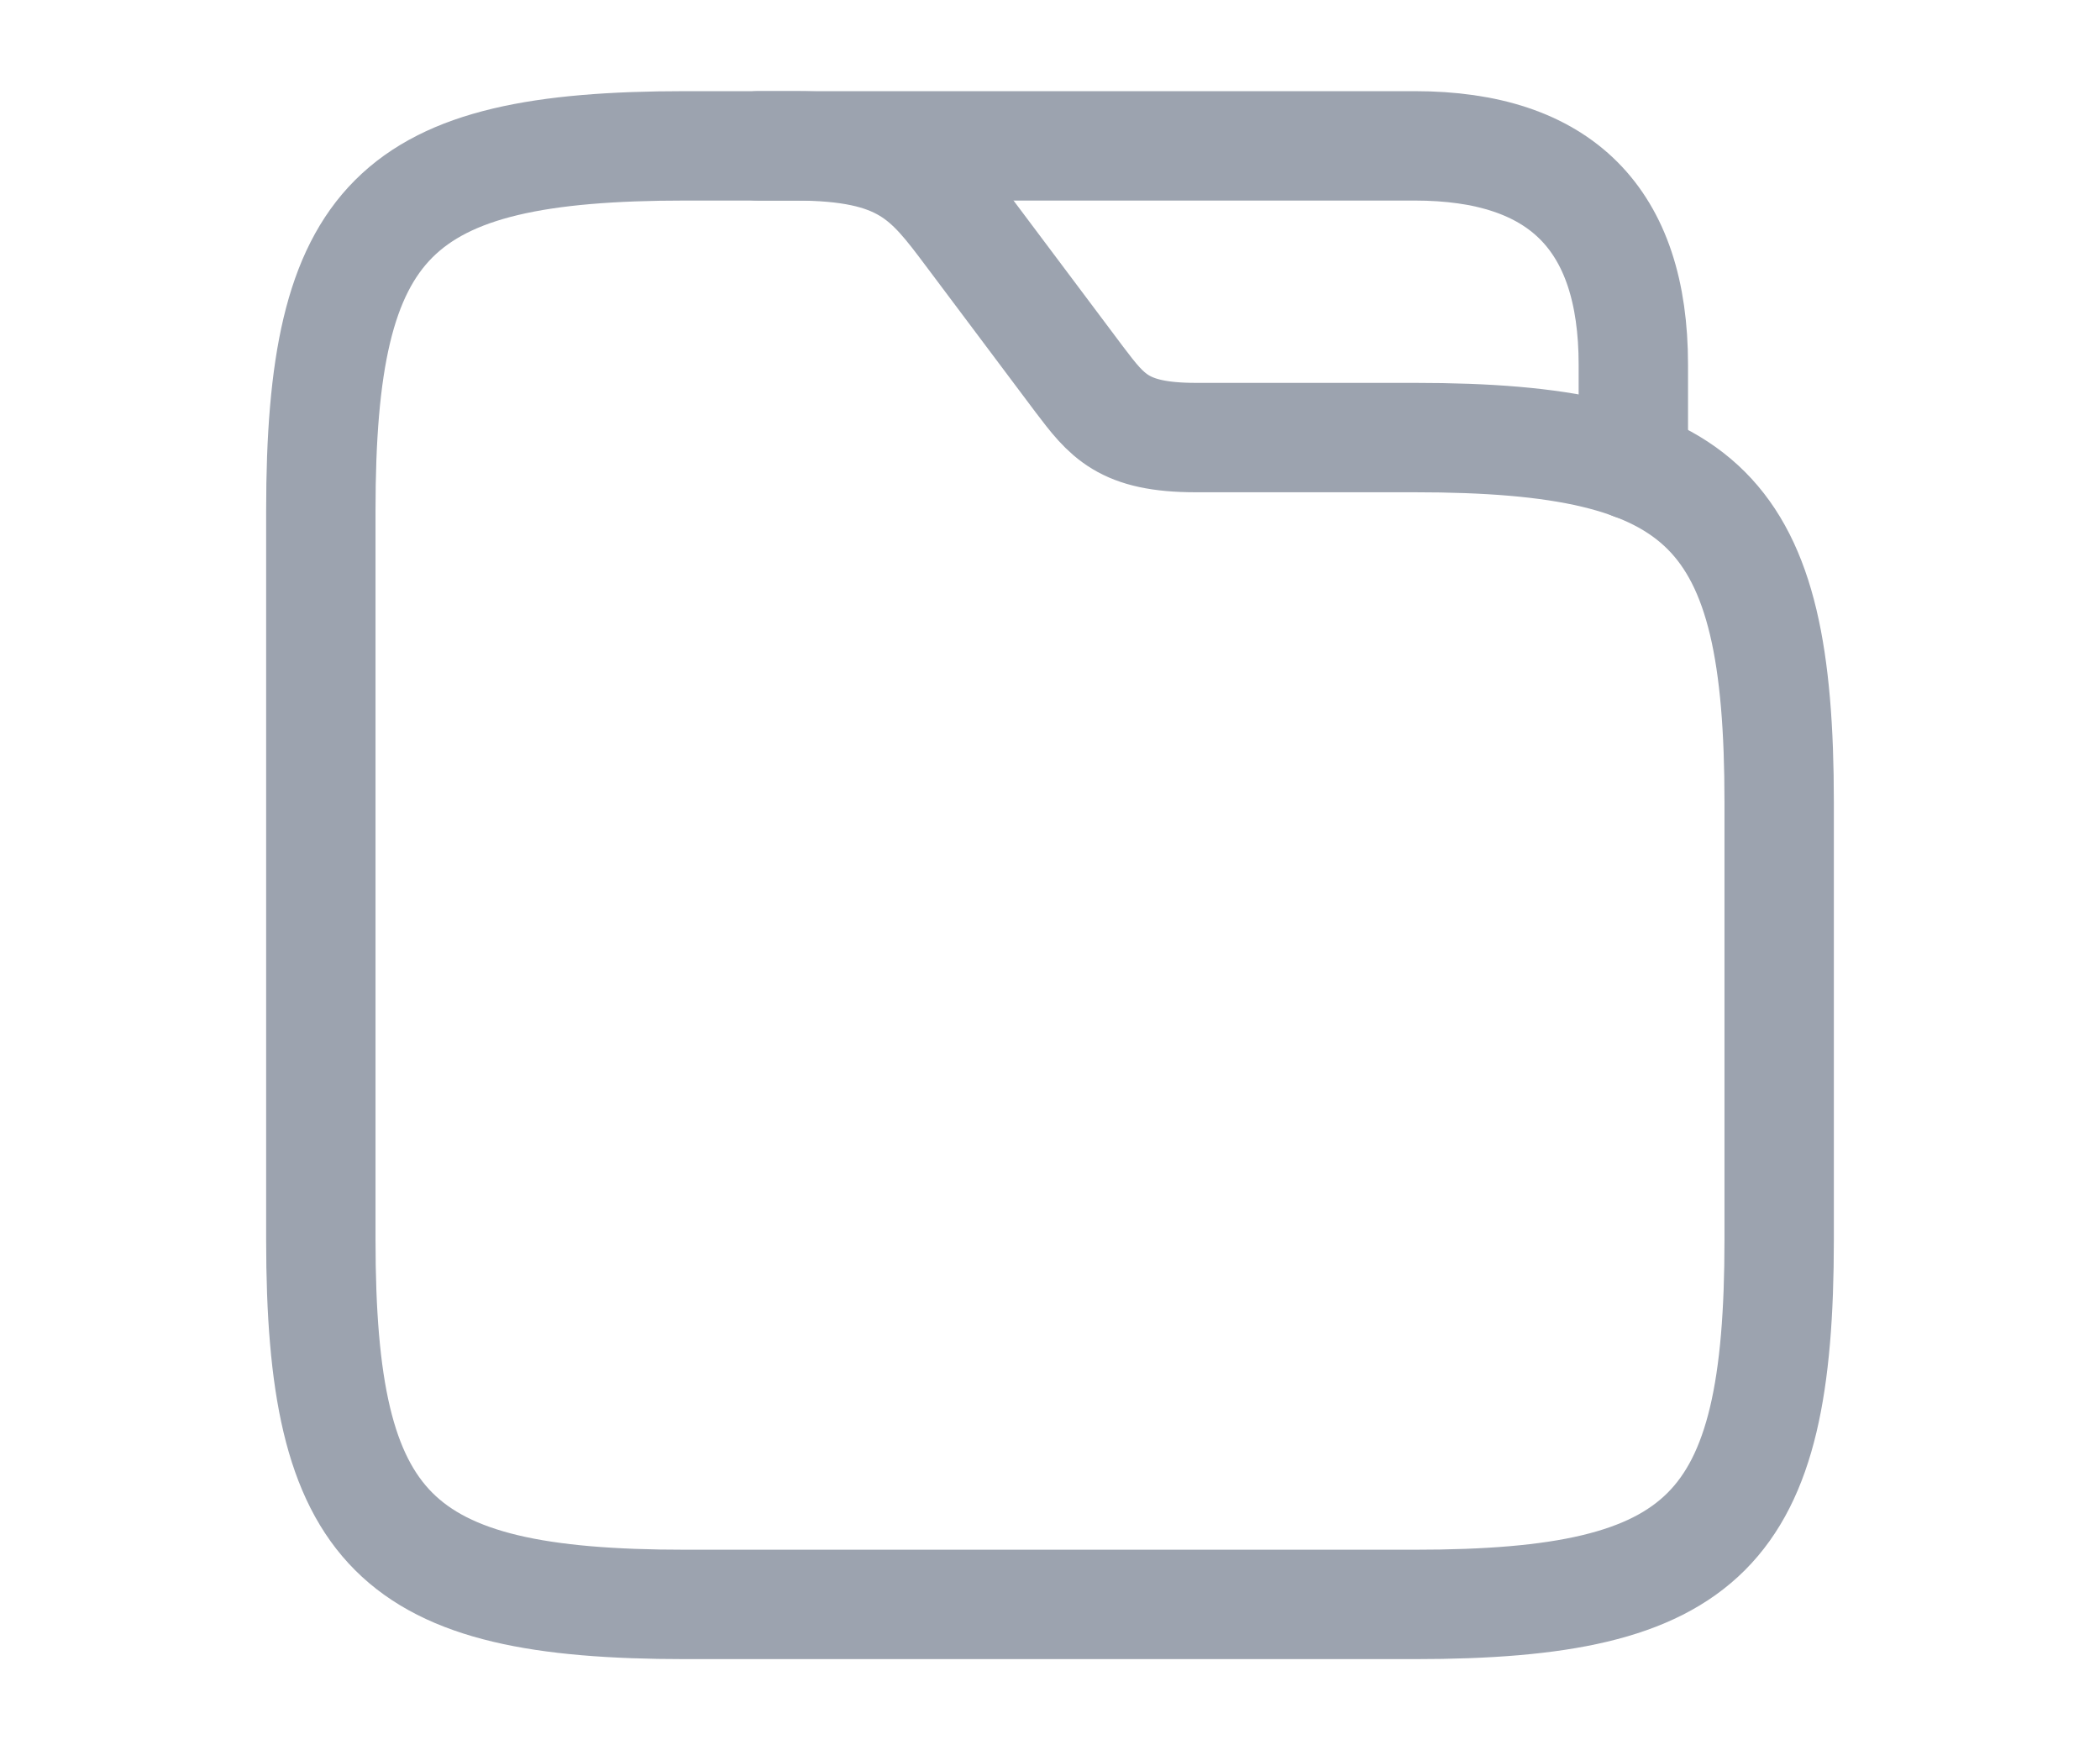 <svg width="24" height="20" viewBox="0 0 24 24" fill="none" xmlns="http://www.w3.org/2000/svg">
<path d="M22 11V17C22 21 21 22 17 22H7C3 22 2 21 2 17V7C2 3 3 2 7 2H8.5C10 2 10.33 2.44 10.9 3.2L12.4 5.2C12.78 5.7 13 6 14 6H17C21 6 22 7 22 11Z" stroke="#9CA3AF" stroke-width="1.5" stroke-miterlimit="10"/>
<path d="M8 2H17C19 2 20 3 20 5V6.38" stroke="#9CA3AF" stroke-width="1.5" stroke-miterlimit="10" stroke-linecap="round" stroke-linejoin="round"/>
</svg>
